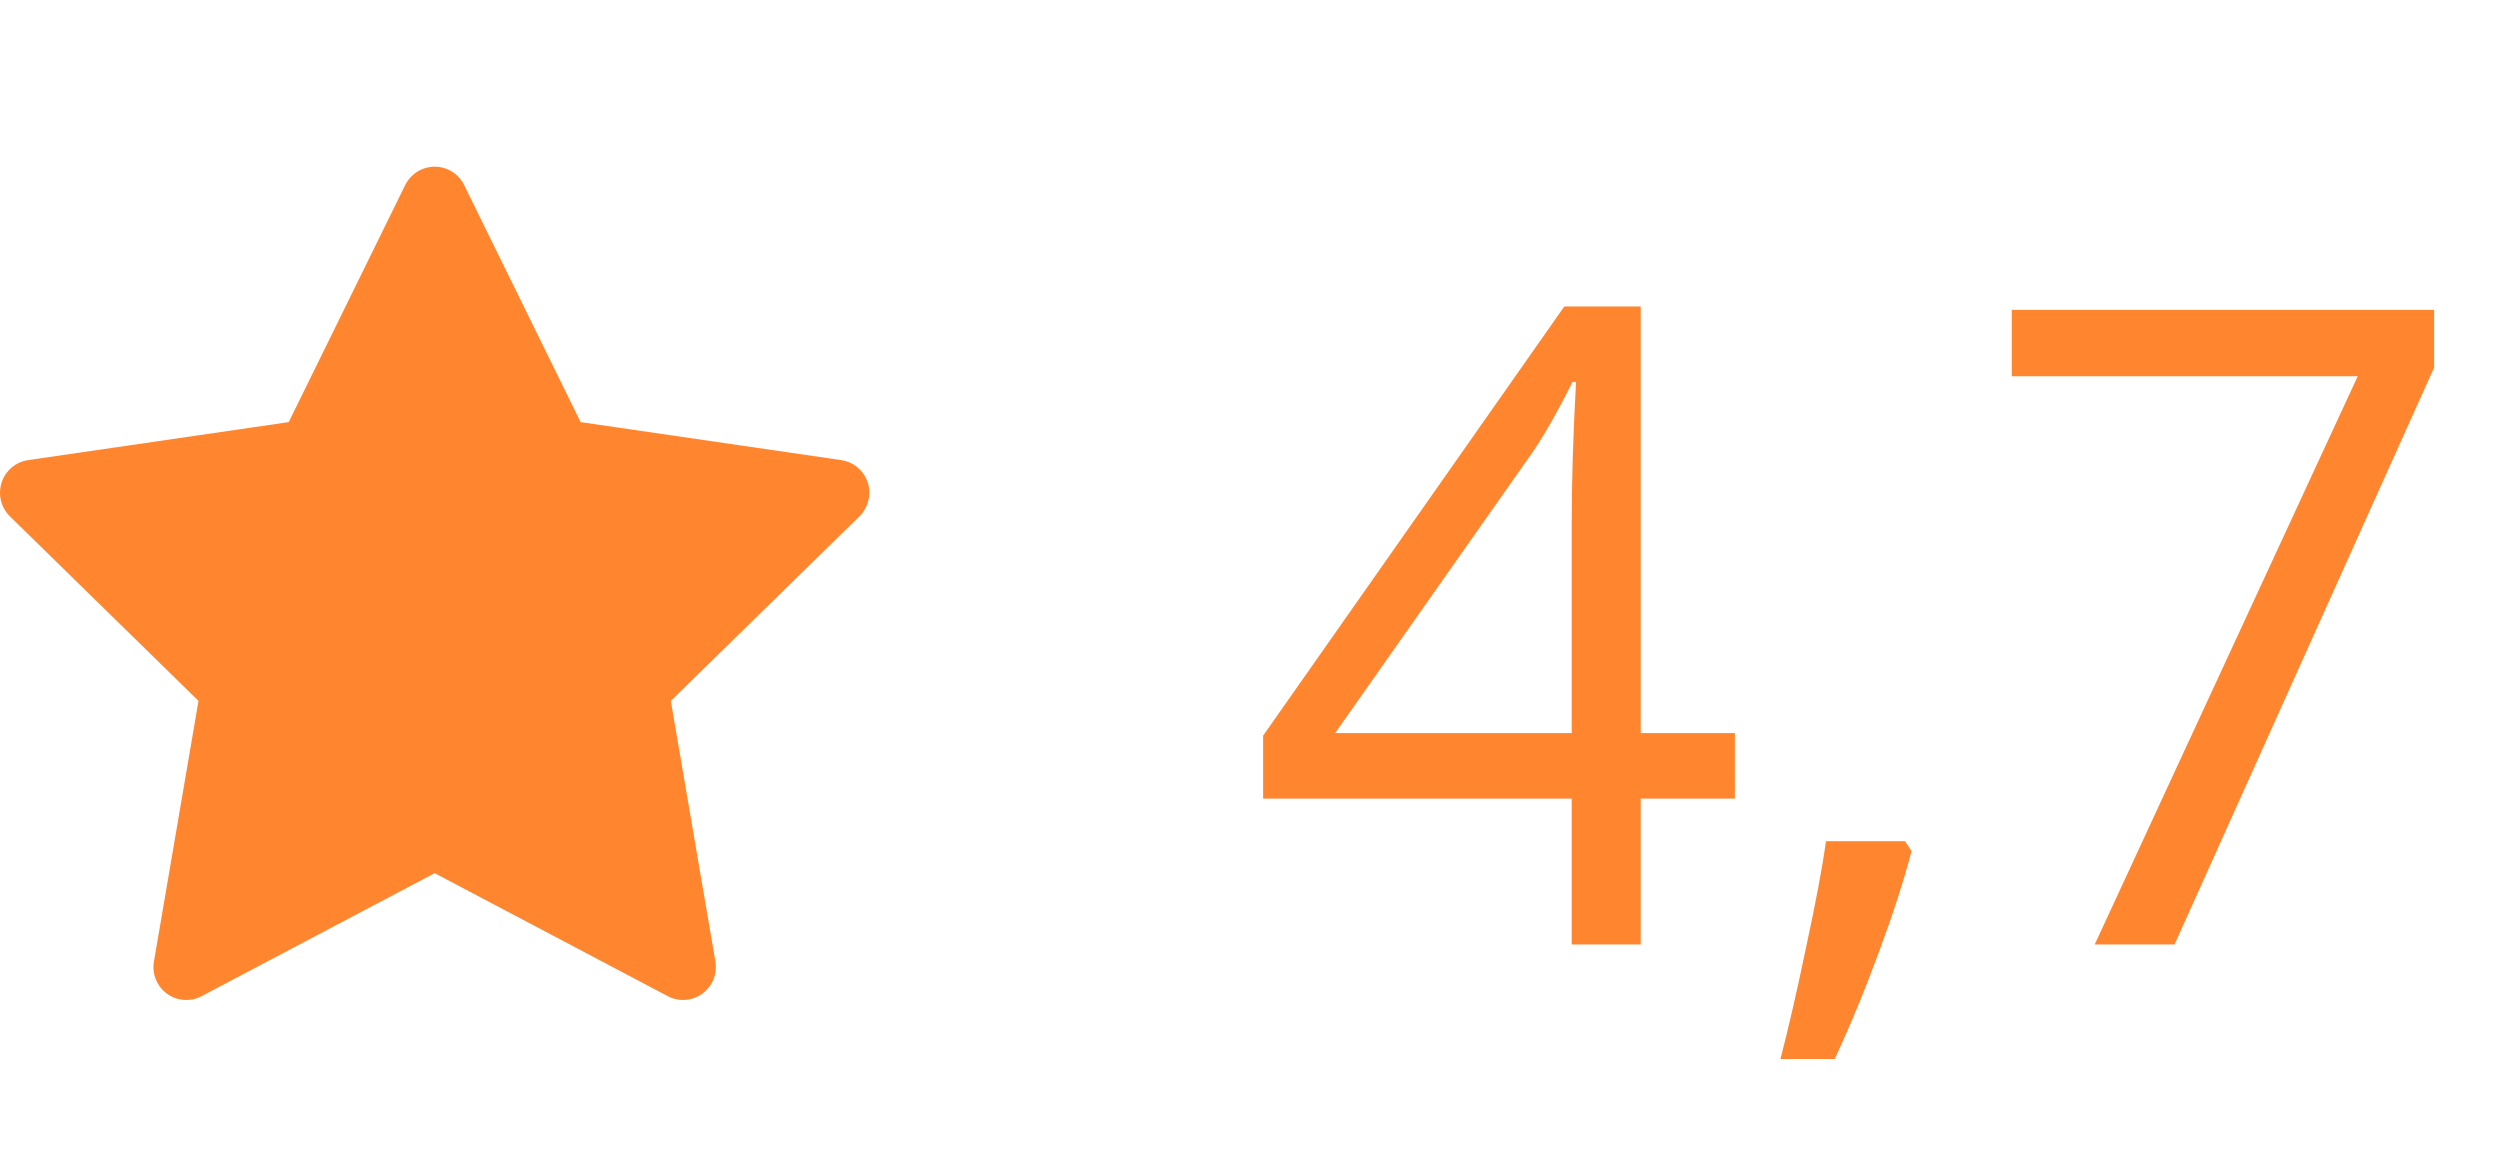 <svg width="45" height="21" viewBox="0 0 45 21" fill="none" xmlns="http://www.w3.org/2000/svg">
<path d="M31.228 14.375H29.533V17H28.291V14.375H22.736V13.242L28.158 5.516H29.533V13.195H31.228V14.375ZM28.291 13.195V9.398C28.291 8.654 28.317 7.812 28.369 6.875H28.306C28.056 7.375 27.822 7.789 27.603 8.117L24.033 13.195H28.291ZM34.291 15.141L34.408 15.32C34.272 15.841 34.077 16.445 33.822 17.133C33.567 17.826 33.301 18.469 33.025 19.062H32.048C32.189 18.521 32.343 17.852 32.509 17.055C32.681 16.258 32.801 15.62 32.869 15.141H34.291ZM37.705 17L42.439 6.773H36.212V5.578H43.814V6.617L39.142 17H37.705Z" fill="#FF862F"/>
<path d="M15.142 8.282L10.451 7.598L8.354 3.33C8.297 3.213 8.203 3.119 8.086 3.061C7.794 2.917 7.44 3.037 7.294 3.33L5.197 7.598L0.506 8.282C0.376 8.3 0.258 8.362 0.168 8.454C0.058 8.567 -0.002 8.719 5.20001e-05 8.877C0.002 9.034 0.066 9.185 0.179 9.295L3.573 12.616L2.771 17.306C2.752 17.416 2.764 17.528 2.806 17.63C2.847 17.733 2.916 17.822 3.006 17.887C3.095 17.952 3.201 17.991 3.311 17.998C3.421 18.006 3.531 17.983 3.628 17.931L7.824 15.717L12.02 17.931C12.134 17.993 12.267 18.013 12.395 17.991C12.716 17.935 12.932 17.629 12.877 17.306L12.075 12.616L15.469 9.295C15.561 9.204 15.622 9.085 15.641 8.955C15.691 8.631 15.465 8.33 15.142 8.282Z" fill="#FF862F"/>
</svg>
